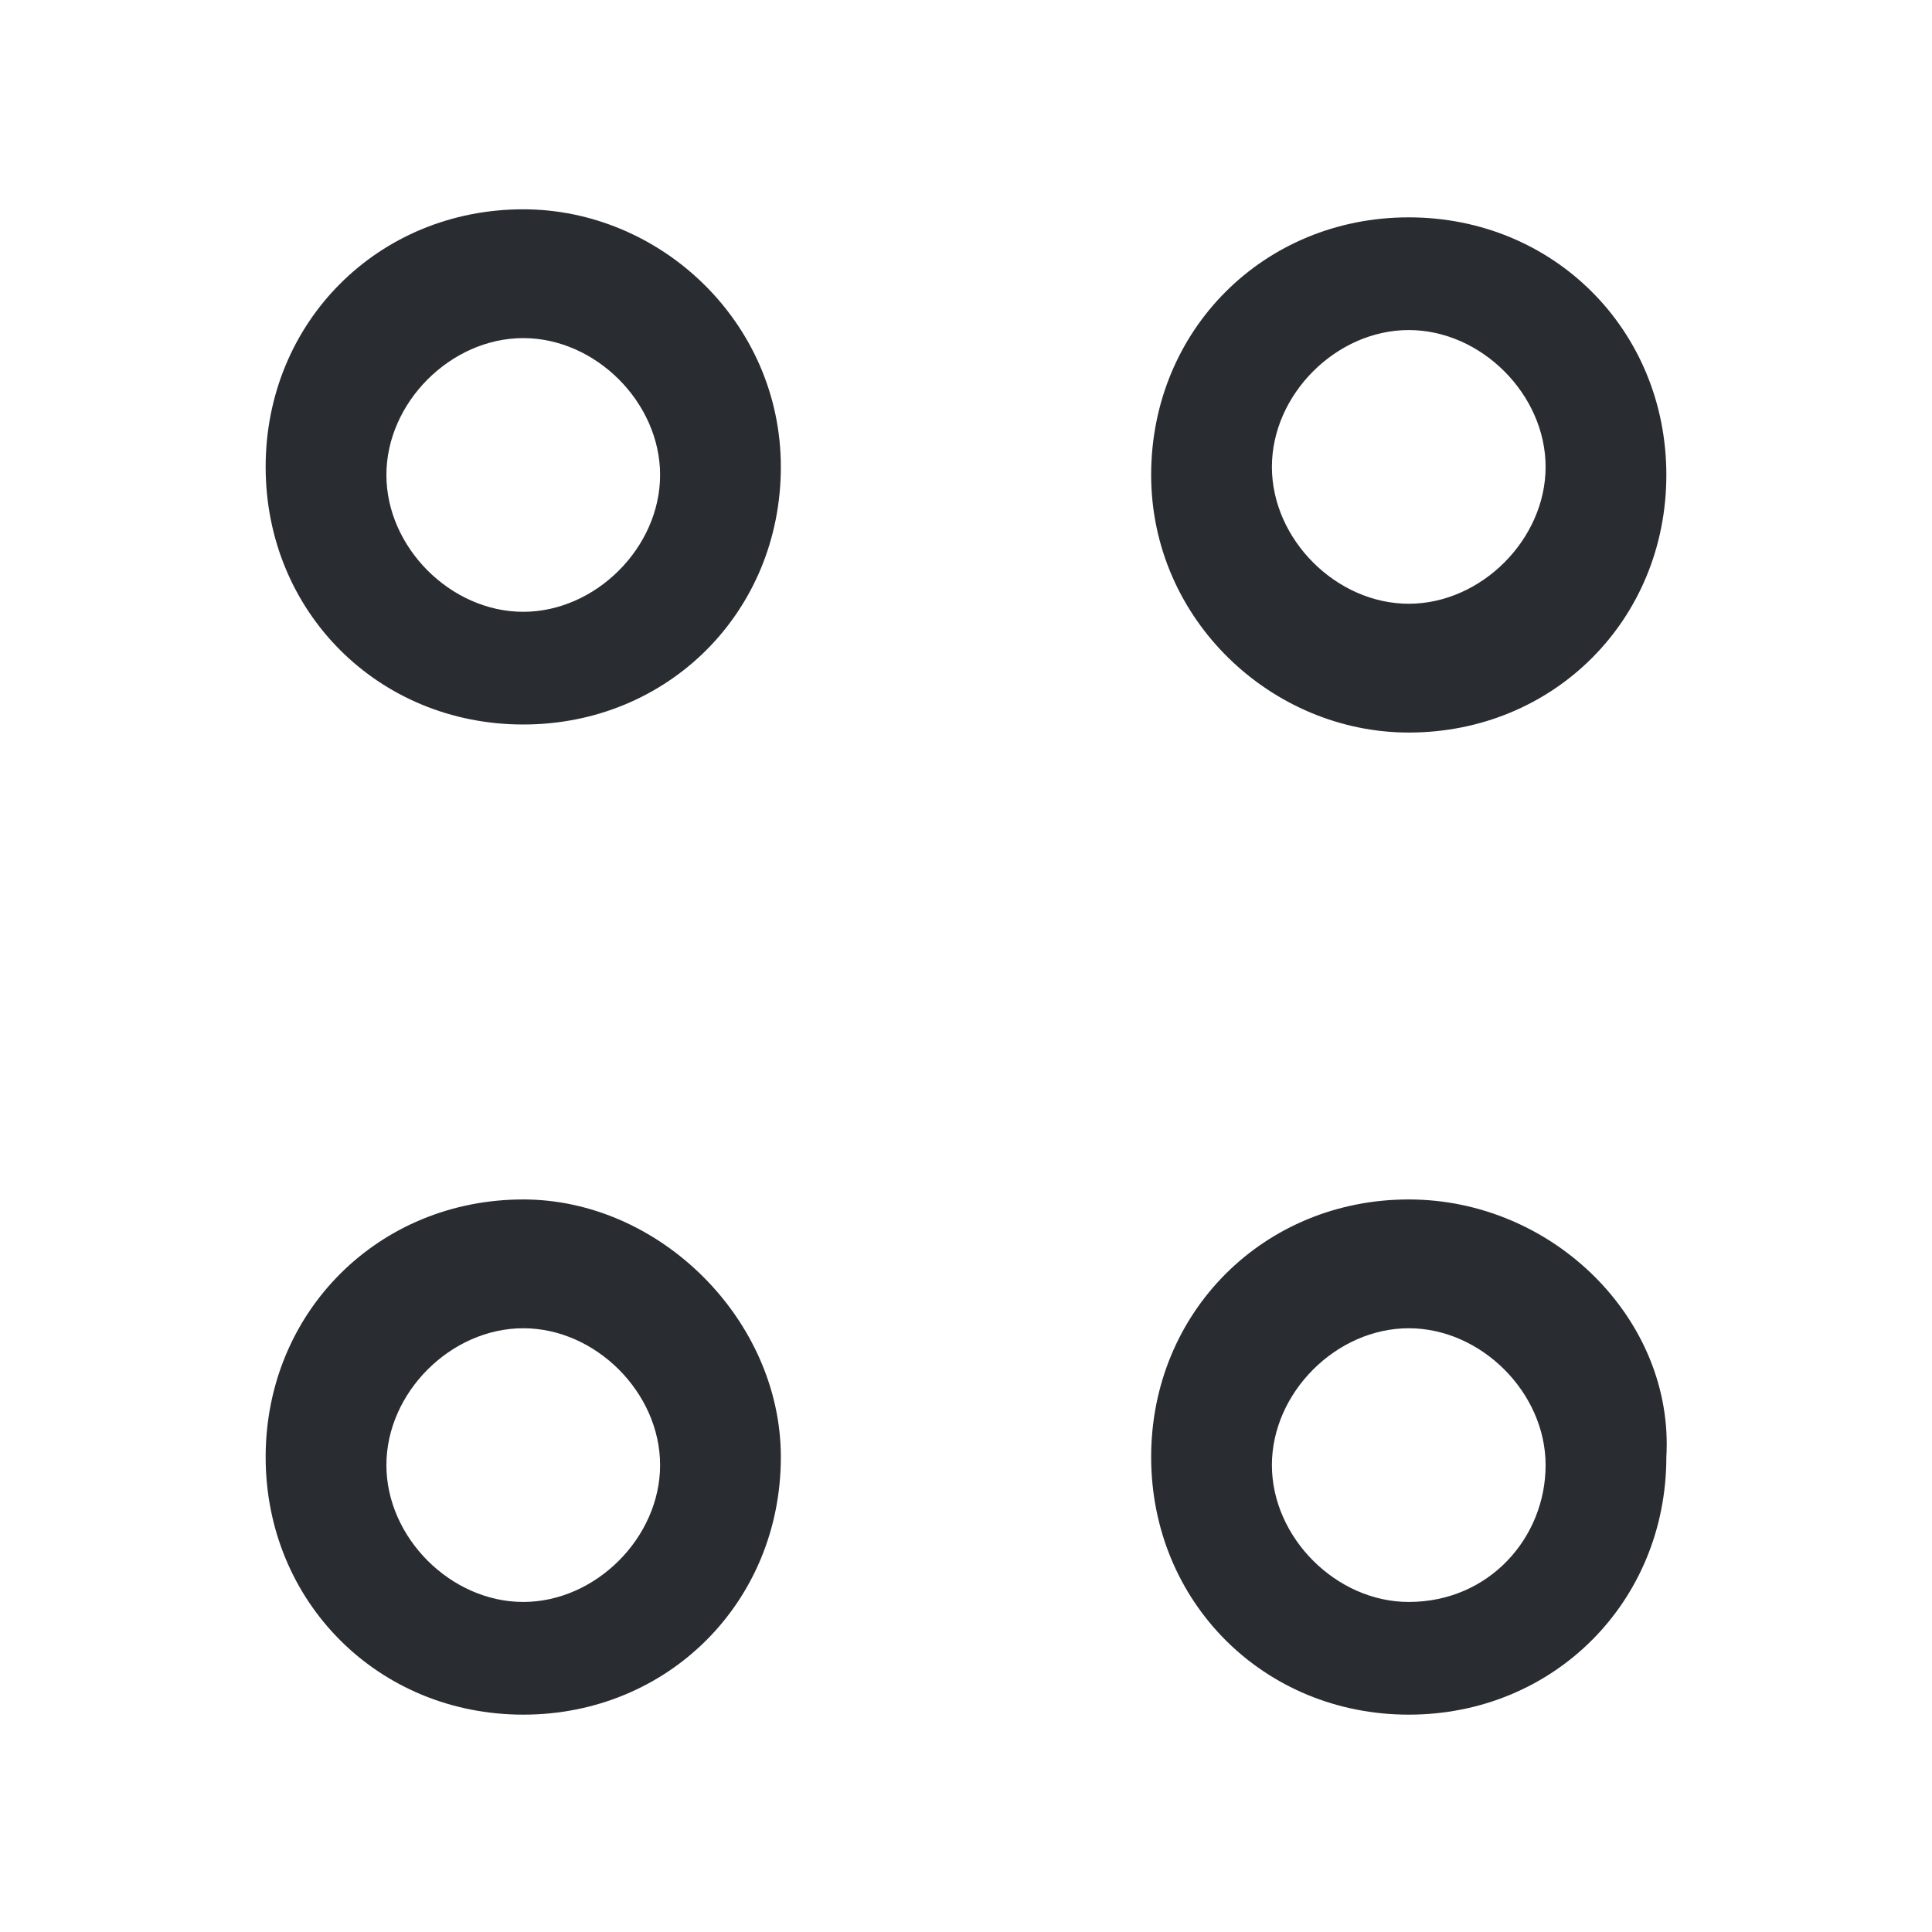 <?xml version="1.0" encoding="utf-8"?>
<!-- Generator: Adobe Illustrator 25.3.1, SVG Export Plug-In . SVG Version: 6.00 Build 0)  -->
<svg version="1.1" id="Layer_1" xmlns="http://www.w3.org/2000/svg" xmlns:xlink="http://www.w3.org/1999/xlink" x="0px" y="0px"
	 viewBox="0 0 24 24" style="enable-background:new 0 0 24 24;" xml:space="preserve">
<style type="text/css">
	.st0{fill:#292D32;}
</style>
<path class="st0" d="M17.5,9.1c1.8,0,3.2-1.4,3.2-3.2s-1.4-3.2-3.2-3.2s-3.2,1.4-3.2,3.2S15.8,9.1,17.5,9.1z M17.5,4.1
	c0.9,0,1.7,0.8,1.7,1.7c0,0.9-0.8,1.7-1.7,1.7s-1.7-0.8-1.7-1.7C15.8,4.9,16.6,4.1,17.5,4.1z M6.5,2.6c-1.8,0-3.2,1.4-3.2,3.2
	s1.4,3.2,3.2,3.2s3.2-1.4,3.2-3.2S8.2,2.6,6.5,2.6z M6.5,7.6c-0.9,0-1.7-0.8-1.7-1.7c0-0.9,0.8-1.7,1.7-1.7s1.7,0.8,1.7,1.7
	C8.2,6.8,7.4,7.6,6.5,7.6z M17.5,14.9c-1.8,0-3.2,1.4-3.2,3.2c0,1.8,1.4,3.2,3.2,3.2s3.2-1.4,3.2-3.2C20.8,16.4,19.3,14.9,17.5,14.9
	z M17.5,19.9c-0.9,0-1.7-0.8-1.7-1.7s0.8-1.7,1.7-1.7s1.7,0.8,1.7,1.7S18.5,19.9,17.5,19.9z M6.5,14.9c-1.8,0-3.2,1.4-3.2,3.2
	c0,1.8,1.4,3.2,3.2,3.2s3.2-1.4,3.2-3.2C9.7,16.4,8.2,14.9,6.5,14.9z M6.5,19.9c-0.9,0-1.7-0.8-1.7-1.7s0.8-1.7,1.7-1.7
	s1.7,0.8,1.7,1.7S7.4,19.9,6.5,19.9z"/>
</svg>
